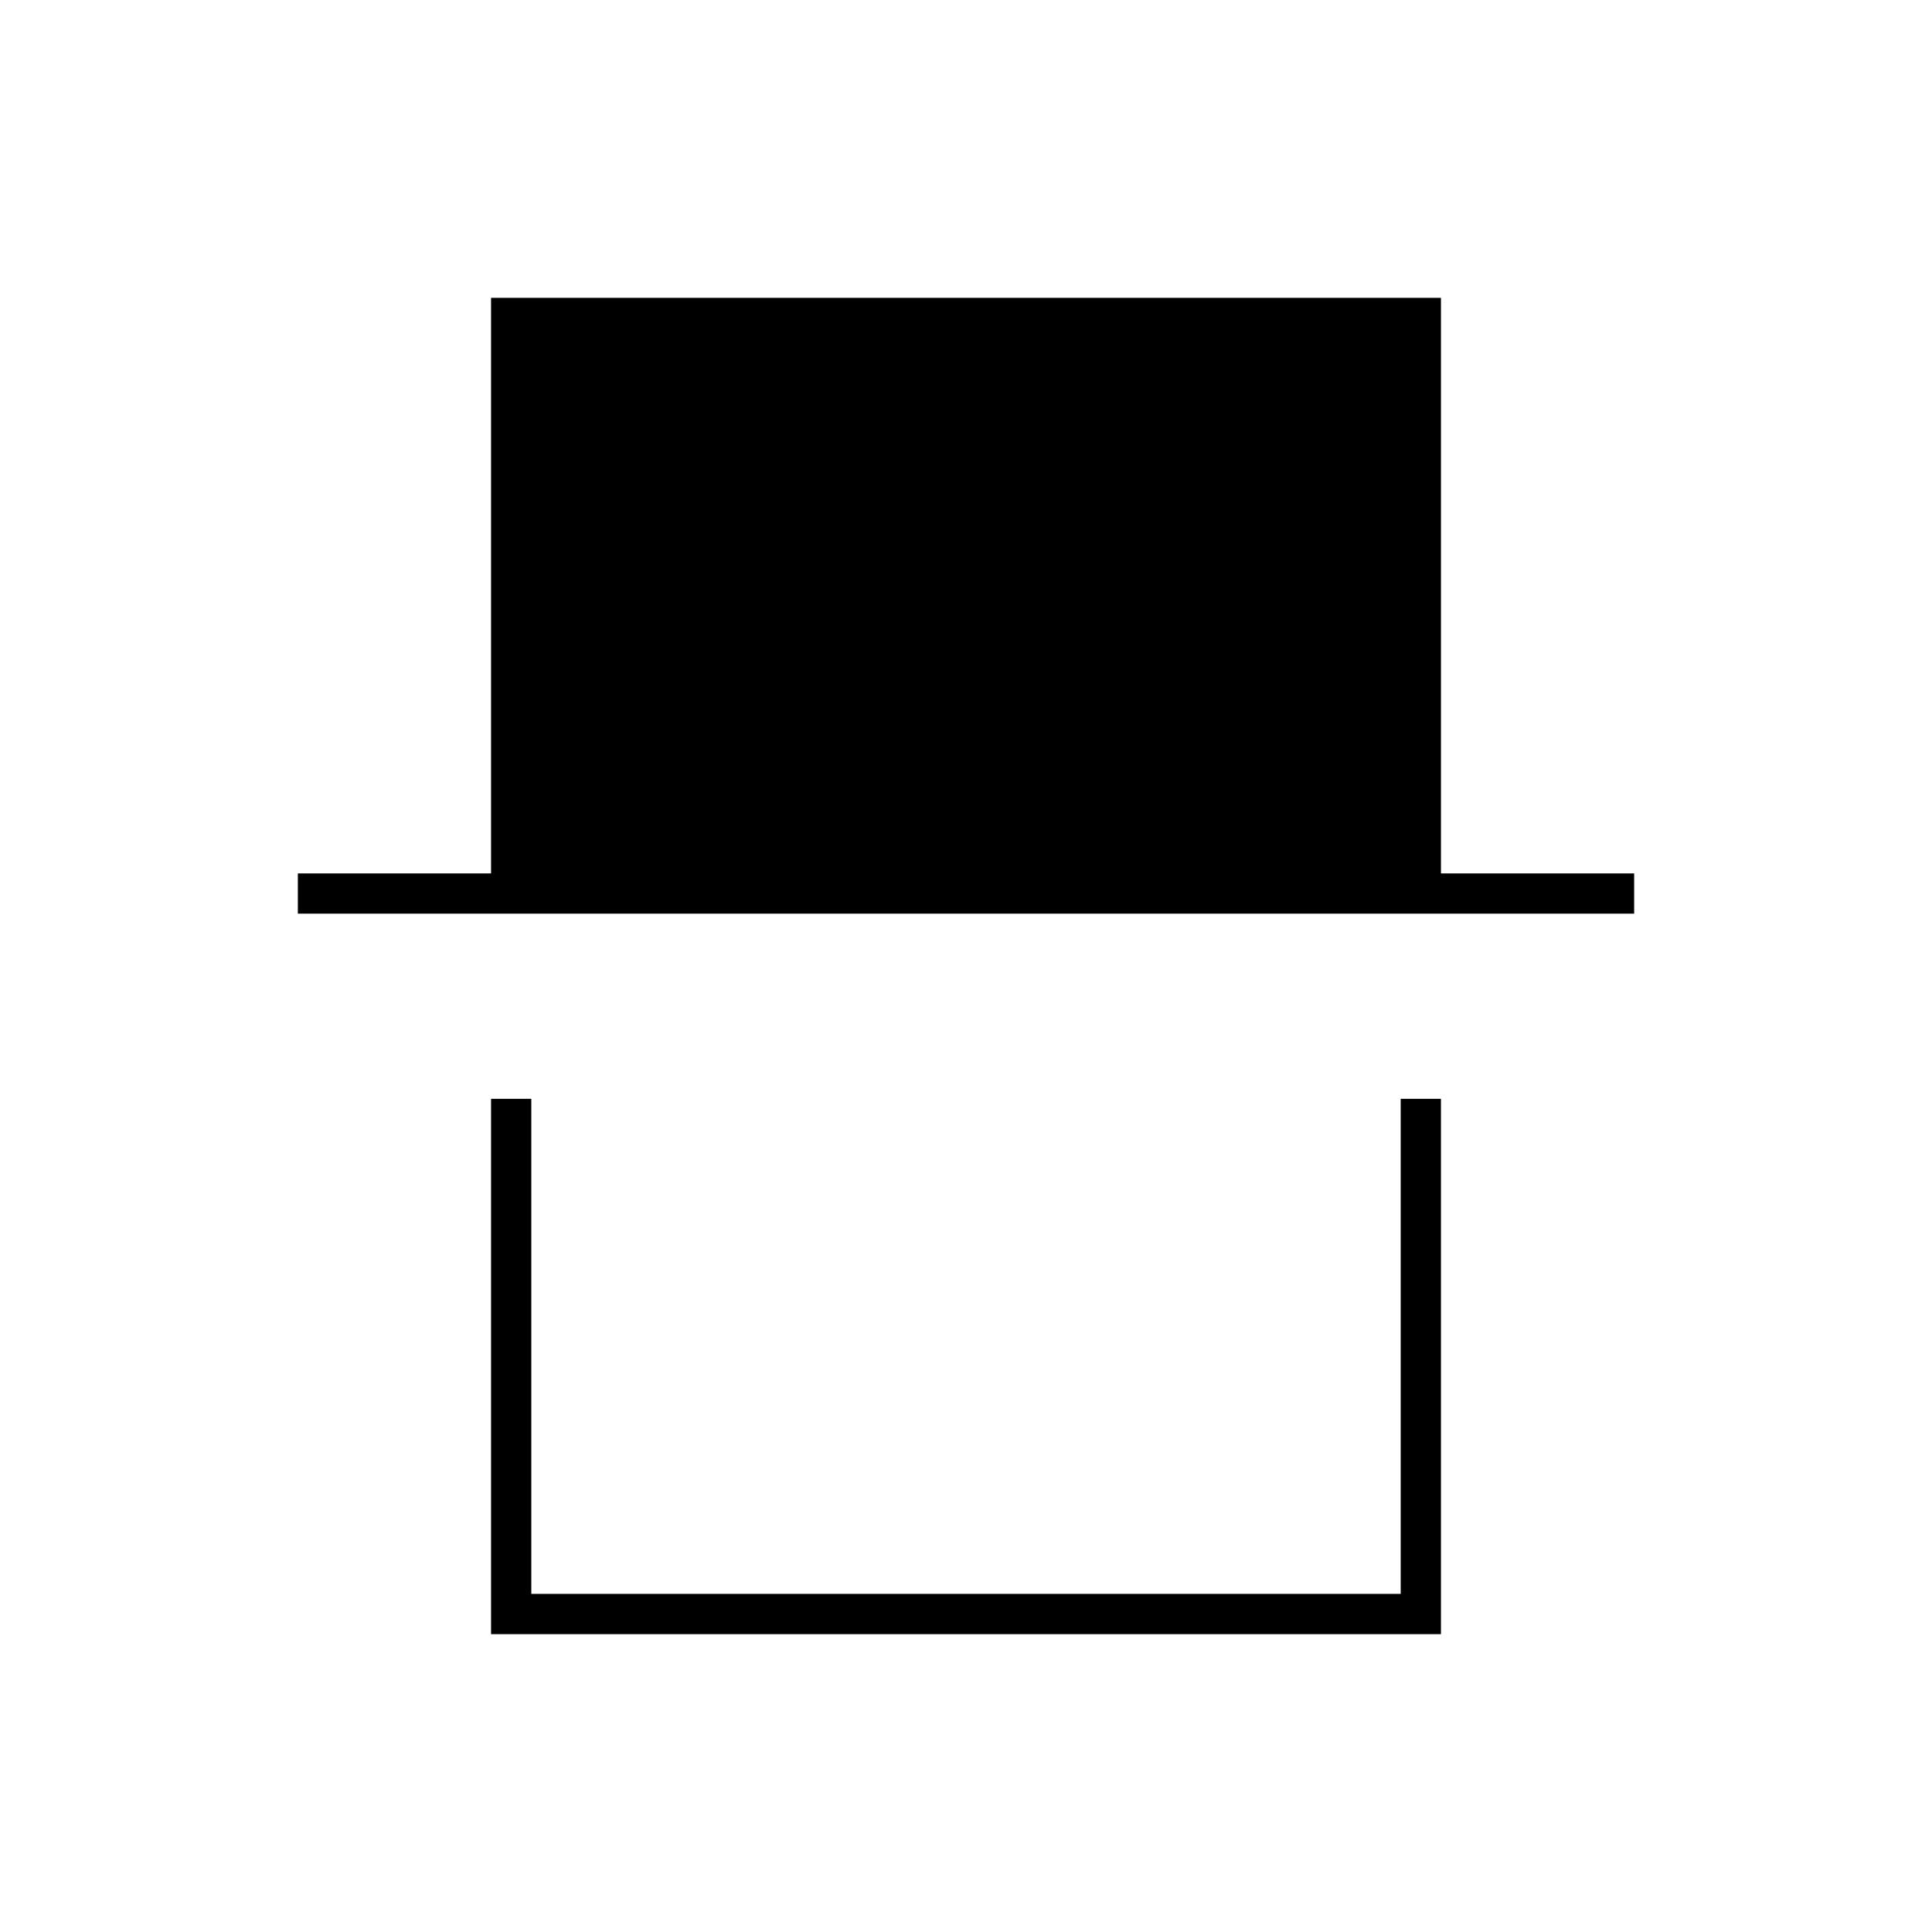 <svg xmlns="http://www.w3.org/2000/svg" height="20" viewBox="0 -960 960 960" width="20"><path d="M244-148v-266h20v246h432v-246h20v266H244Zm-96-358v-20h96v-286h472v286h96v20H148Zm548 338H264h432Z"/></svg>
